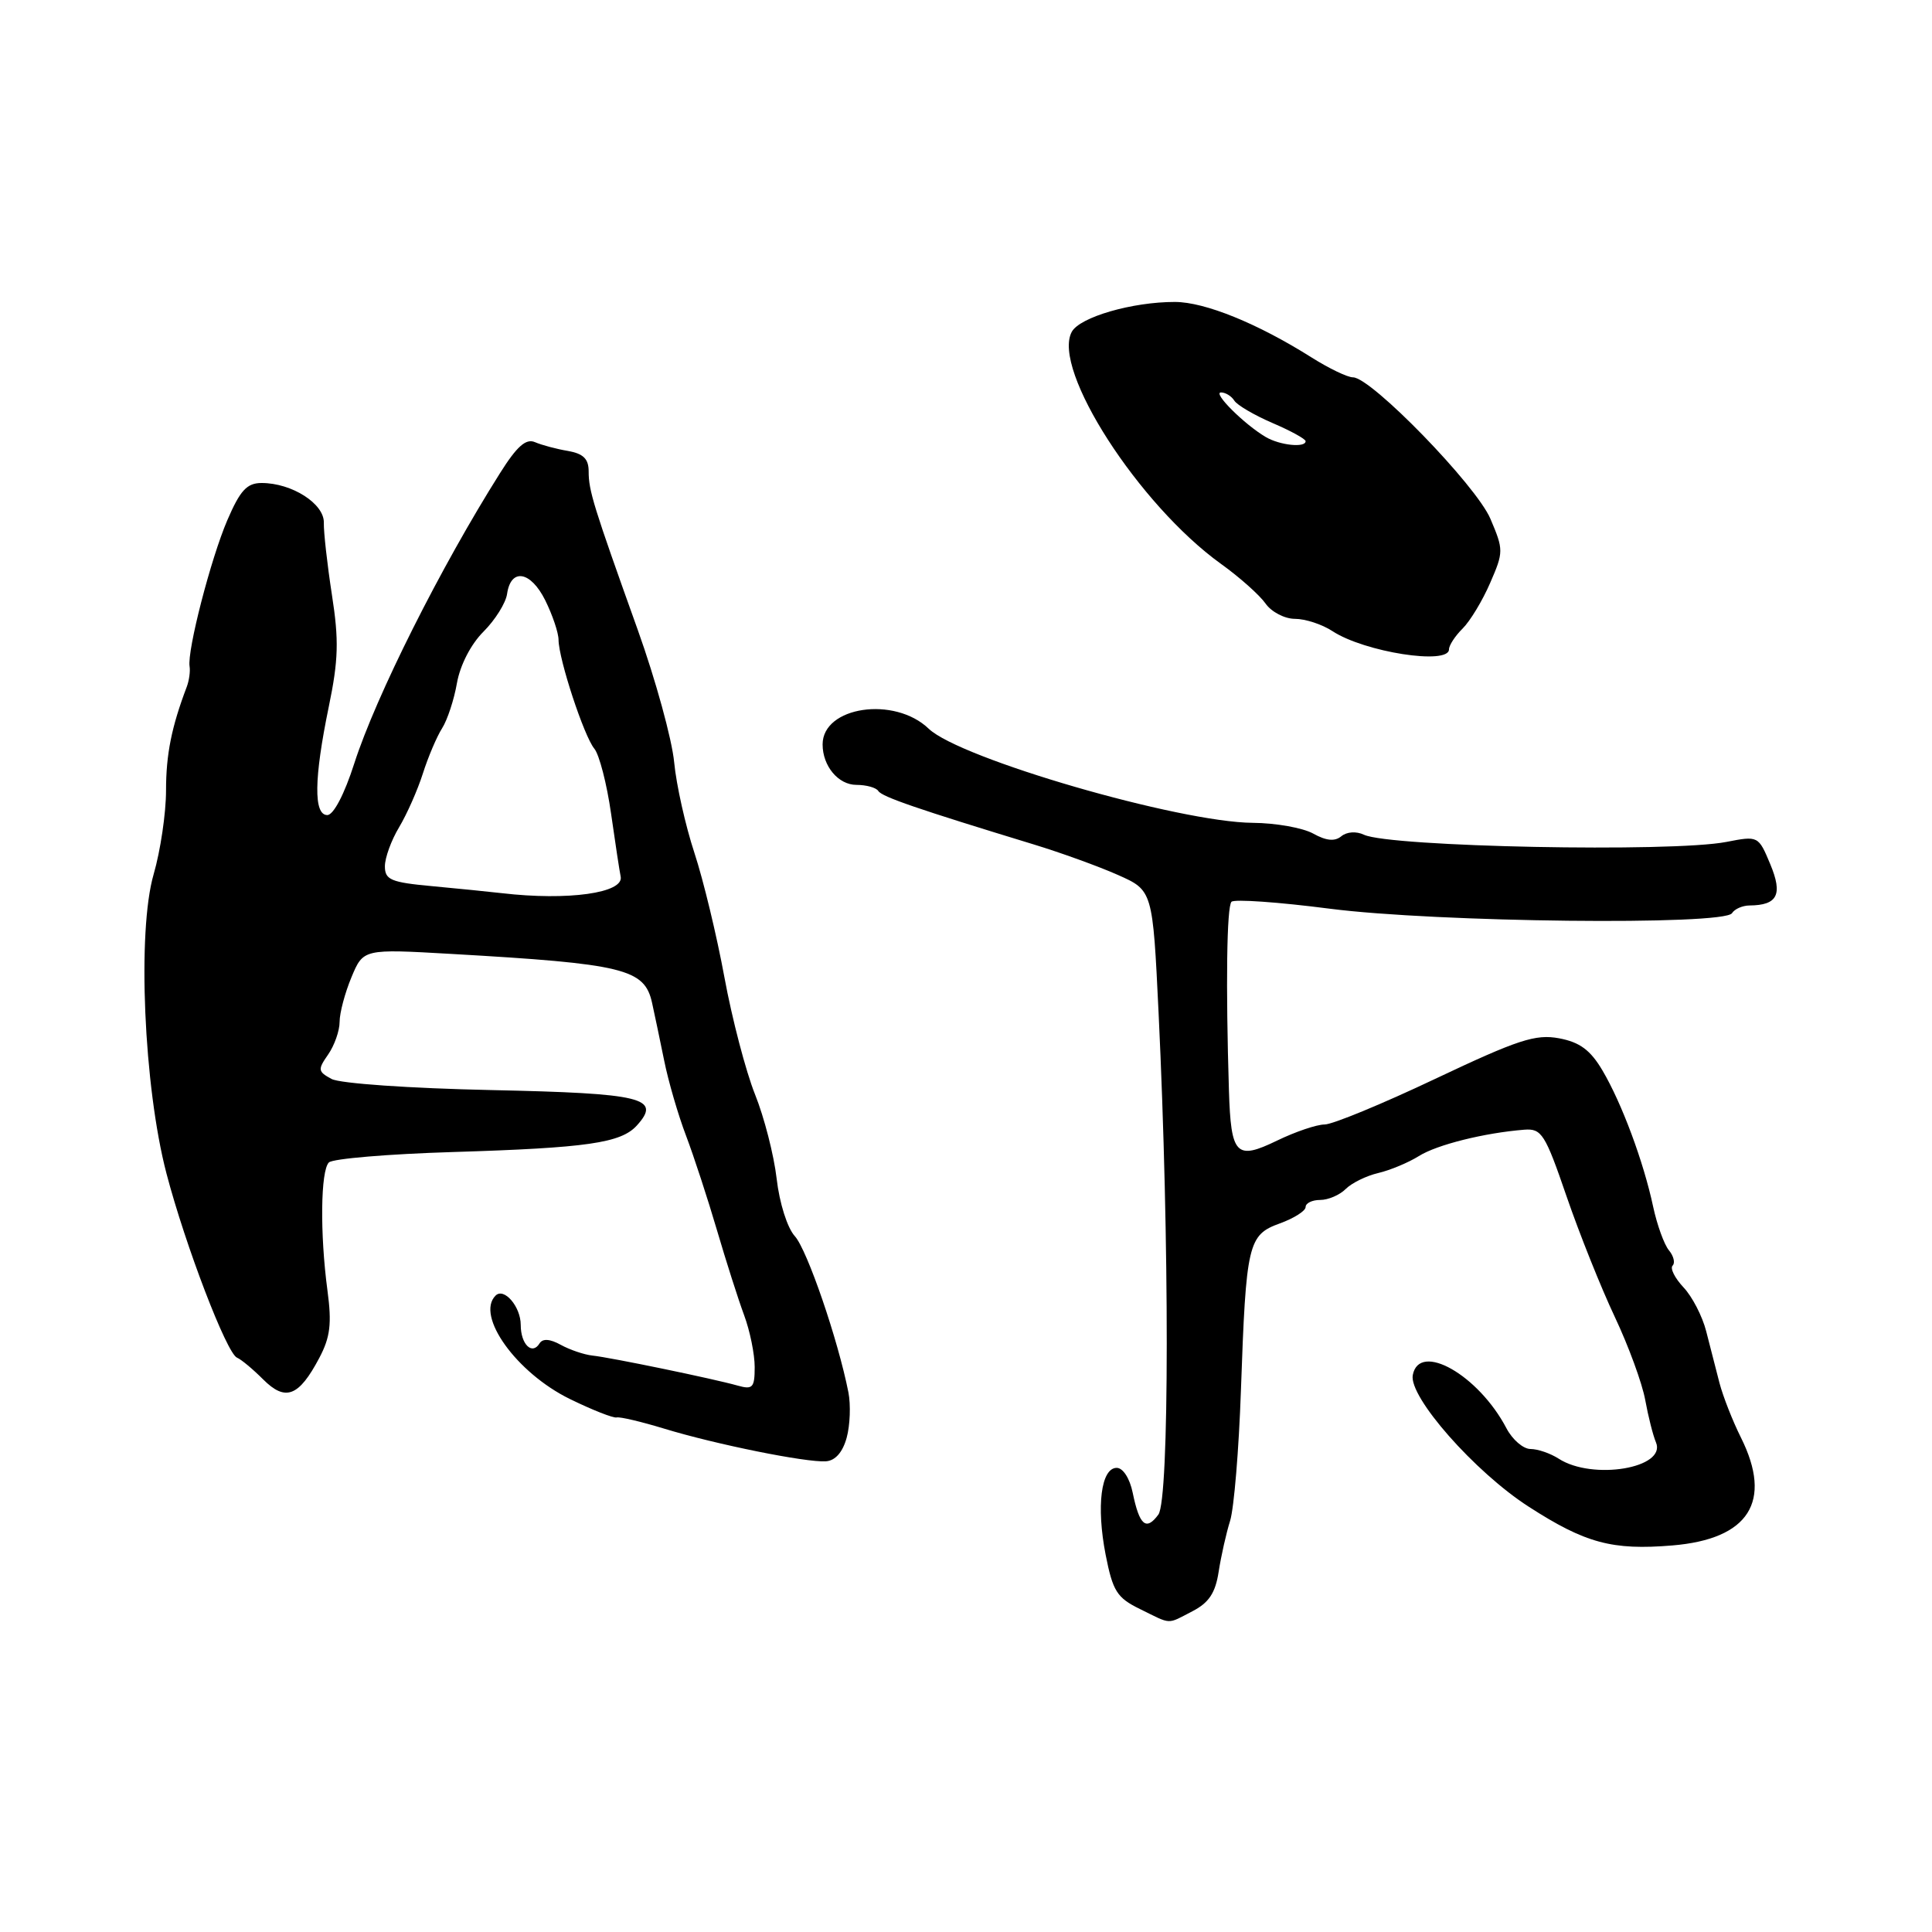 <?xml version="1.0" encoding="UTF-8" standalone="no"?>
<!DOCTYPE svg PUBLIC "-//W3C//DTD SVG 1.1//EN" "http://www.w3.org/Graphics/SVG/1.1/DTD/svg11.dtd" >
<svg xmlns="http://www.w3.org/2000/svg" xmlns:xlink="http://www.w3.org/1999/xlink" version="1.1" viewBox="0 0 256 256">
 <g >
 <path fill="currentColor"
d=" M 158.00 213.50 C 160.19 212.37 161.05 211.07 161.48 208.25 C 161.80 206.19 162.48 203.15 163.00 201.50 C 163.51 199.85 164.16 192.07 164.43 184.20 C 165.11 164.77 165.37 163.63 169.58 162.11 C 171.46 161.43 173.00 160.45 173.00 159.94 C 173.00 159.42 173.87 159.00 174.93 159.00 C 175.99 159.00 177.51 158.35 178.31 157.55 C 179.11 156.75 181.05 155.80 182.63 155.43 C 184.21 155.06 186.62 154.05 188.00 153.19 C 190.39 151.68 196.70 150.11 201.99 149.69 C 204.27 149.52 204.74 150.25 207.57 158.50 C 209.27 163.45 212.15 170.65 213.97 174.50 C 215.79 178.35 217.60 183.30 218.00 185.50 C 218.40 187.70 219.04 190.22 219.42 191.11 C 220.88 194.53 211.02 196.19 206.53 193.28 C 205.44 192.58 203.77 192.00 202.80 192.00 C 201.84 192.00 200.40 190.76 199.61 189.25 C 195.91 182.19 188.06 177.73 187.20 182.20 C 186.64 185.08 195.43 195.06 202.57 199.65 C 210.08 204.49 213.63 205.44 221.59 204.78 C 231.74 203.94 234.91 198.97 230.69 190.50 C 229.59 188.30 228.31 185.04 227.84 183.25 C 227.38 181.46 226.59 178.38 226.08 176.40 C 225.58 174.43 224.23 171.80 223.07 170.58 C 221.92 169.35 221.27 168.06 221.63 167.70 C 221.99 167.34 221.77 166.43 221.14 165.67 C 220.51 164.91 219.57 162.31 219.05 159.89 C 217.78 153.93 214.90 146.19 212.34 141.85 C 210.74 139.14 209.34 138.10 206.59 137.58 C 203.46 137.00 201.17 137.75 190.18 142.95 C 183.16 146.28 176.56 149.00 175.52 149.00 C 174.48 149.00 171.64 149.96 169.21 151.14 C 163.78 153.77 163.11 153.07 162.84 144.50 C 162.41 130.53 162.55 120.12 163.18 119.49 C 163.55 119.12 169.42 119.53 176.22 120.41 C 190.30 122.22 228.48 122.65 229.50 121.00 C 229.84 120.45 230.88 119.99 231.81 119.98 C 235.54 119.95 236.25 118.54 234.57 114.51 C 233.00 110.75 232.97 110.74 228.75 111.56 C 221.49 112.97 184.18 112.22 180.74 110.61 C 179.71 110.12 178.46 110.21 177.73 110.81 C 176.87 111.52 175.74 111.42 174.00 110.45 C 172.62 109.69 169.03 109.05 166.00 109.03 C 156.20 108.95 127.21 100.53 123.06 96.56 C 118.52 92.20 109.00 93.61 109.00 98.64 C 109.00 101.51 111.08 104.00 113.48 104.00 C 114.80 104.00 116.11 104.37 116.38 104.81 C 116.86 105.58 121.59 107.20 137.00 111.90 C 140.57 112.99 145.58 114.80 148.12 115.93 C 152.74 117.98 152.74 117.98 153.52 134.24 C 154.97 164.46 154.96 198.68 153.49 200.69 C 151.87 202.89 150.98 202.13 150.09 197.80 C 149.70 195.90 148.81 194.50 147.97 194.50 C 145.90 194.50 145.25 199.57 146.50 206.00 C 147.45 210.83 147.99 211.71 151.04 213.20 C 155.31 215.30 154.57 215.27 158.00 213.50 Z  M 112.19 190.50 C 112.64 188.85 112.74 186.15 112.42 184.50 C 111.05 177.54 106.96 165.61 105.32 163.80 C 104.32 162.70 103.28 159.40 102.91 156.18 C 102.55 153.06 101.26 148.03 100.04 145.00 C 98.83 141.97 97.00 135.00 95.99 129.50 C 94.98 124.00 93.19 116.58 92.01 113.00 C 90.83 109.42 89.62 104.03 89.33 101.00 C 89.04 97.97 86.88 90.10 84.52 83.50 C 78.60 66.97 78.00 65.02 78.00 62.46 C 78.00 60.80 77.29 60.11 75.25 59.75 C 73.74 59.50 71.77 58.97 70.89 58.59 C 69.69 58.07 68.49 59.14 66.25 62.70 C 58.38 75.17 49.81 92.25 46.94 101.17 C 45.64 105.23 44.19 108.00 43.37 108.00 C 41.54 108.00 41.60 103.16 43.56 93.67 C 44.85 87.45 44.92 84.83 43.98 78.81 C 43.36 74.79 42.88 70.50 42.91 69.27 C 42.98 66.75 38.68 64.00 34.67 64.00 C 32.72 64.00 31.83 64.96 30.12 68.93 C 27.93 74.04 24.79 86.19 25.12 88.30 C 25.23 88.96 25.06 90.17 24.75 91.00 C 22.73 96.32 22.00 99.96 22.00 104.75 C 22.00 107.74 21.26 112.74 20.36 115.84 C 18.16 123.39 19.05 144.01 22.06 155.50 C 24.57 165.06 30.04 179.34 31.41 179.90 C 31.95 180.12 33.50 181.41 34.87 182.78 C 37.83 185.74 39.60 185.06 42.31 179.93 C 43.76 177.19 43.98 175.39 43.39 171.00 C 42.38 163.43 42.48 155.12 43.58 154.03 C 44.09 153.53 51.47 152.91 60.00 152.65 C 77.82 152.10 82.28 151.46 84.39 149.13 C 87.69 145.48 85.20 144.87 65.11 144.44 C 54.31 144.21 45.06 143.57 43.94 142.97 C 42.12 141.99 42.08 141.73 43.48 139.73 C 44.31 138.53 45.00 136.59 45.00 135.40 C 45.00 134.21 45.71 131.55 46.57 129.49 C 48.14 125.73 48.14 125.73 59.82 126.40 C 82.69 127.71 85.40 128.37 86.40 132.87 C 86.72 134.32 87.44 137.75 88.00 140.50 C 88.55 143.25 89.86 147.75 90.91 150.50 C 91.95 153.25 93.79 158.88 95.00 163.00 C 96.21 167.12 97.83 172.20 98.60 174.27 C 99.37 176.34 100.00 179.43 100.00 181.14 C 100.00 183.87 99.74 184.16 97.75 183.60 C 94.58 182.70 80.90 179.87 78.50 179.62 C 77.40 179.50 75.51 178.86 74.31 178.20 C 72.86 177.40 71.91 177.34 71.49 178.01 C 70.51 179.61 69.00 178.13 69.00 175.56 C 69.00 173.13 66.78 170.55 65.66 171.68 C 63.00 174.34 68.44 181.91 75.50 185.37 C 78.48 186.83 81.28 187.93 81.71 187.82 C 82.15 187.71 84.97 188.38 88.00 189.30 C 94.80 191.38 106.84 193.81 109.43 193.63 C 110.68 193.55 111.66 192.43 112.19 190.50 Z  M 192.00 86.04 C 192.00 85.51 192.81 84.27 193.80 83.29 C 194.79 82.31 196.44 79.59 197.45 77.25 C 199.24 73.14 199.24 72.86 197.49 68.75 C 195.61 64.32 181.69 50.00 179.28 50.00 C 178.55 50.00 176.08 48.81 173.78 47.36 C 166.65 42.86 159.66 40.02 155.69 40.01 C 150.03 40.00 143.06 42.02 142.01 43.98 C 139.35 48.95 150.89 66.88 161.79 74.72 C 164.26 76.49 166.91 78.86 167.69 79.97 C 168.47 81.09 170.23 82.00 171.59 82.00 C 172.96 82.00 175.19 82.73 176.56 83.63 C 180.80 86.41 192.00 88.16 192.00 86.04 Z  M 66.50 118.35 C 64.85 118.16 60.69 117.74 57.25 117.42 C 51.80 116.92 51.00 116.58 51.00 114.79 C 51.00 113.66 51.85 111.33 52.88 109.62 C 53.91 107.90 55.33 104.70 56.03 102.50 C 56.73 100.30 57.88 97.60 58.58 96.50 C 59.28 95.40 60.17 92.70 60.55 90.50 C 60.97 88.13 62.40 85.35 64.07 83.69 C 65.61 82.15 67.02 79.90 67.19 78.70 C 67.69 75.22 70.32 75.66 72.25 79.55 C 73.21 81.49 74.01 83.85 74.01 84.79 C 74.04 87.38 77.38 97.54 78.75 99.20 C 79.41 100.00 80.41 103.87 80.97 107.81 C 81.53 111.74 82.10 115.49 82.24 116.14 C 82.72 118.33 75.26 119.37 66.50 118.35 Z  M 167.74 57.92 C 164.90 56.26 160.62 52.00 161.79 52.00 C 162.39 52.00 163.18 52.49 163.55 53.08 C 163.92 53.68 166.20 55.01 168.61 56.05 C 171.02 57.08 173.00 58.17 173.00 58.46 C 173.00 59.36 169.61 59.01 167.74 57.92 Z "/>
</g>
</svg>